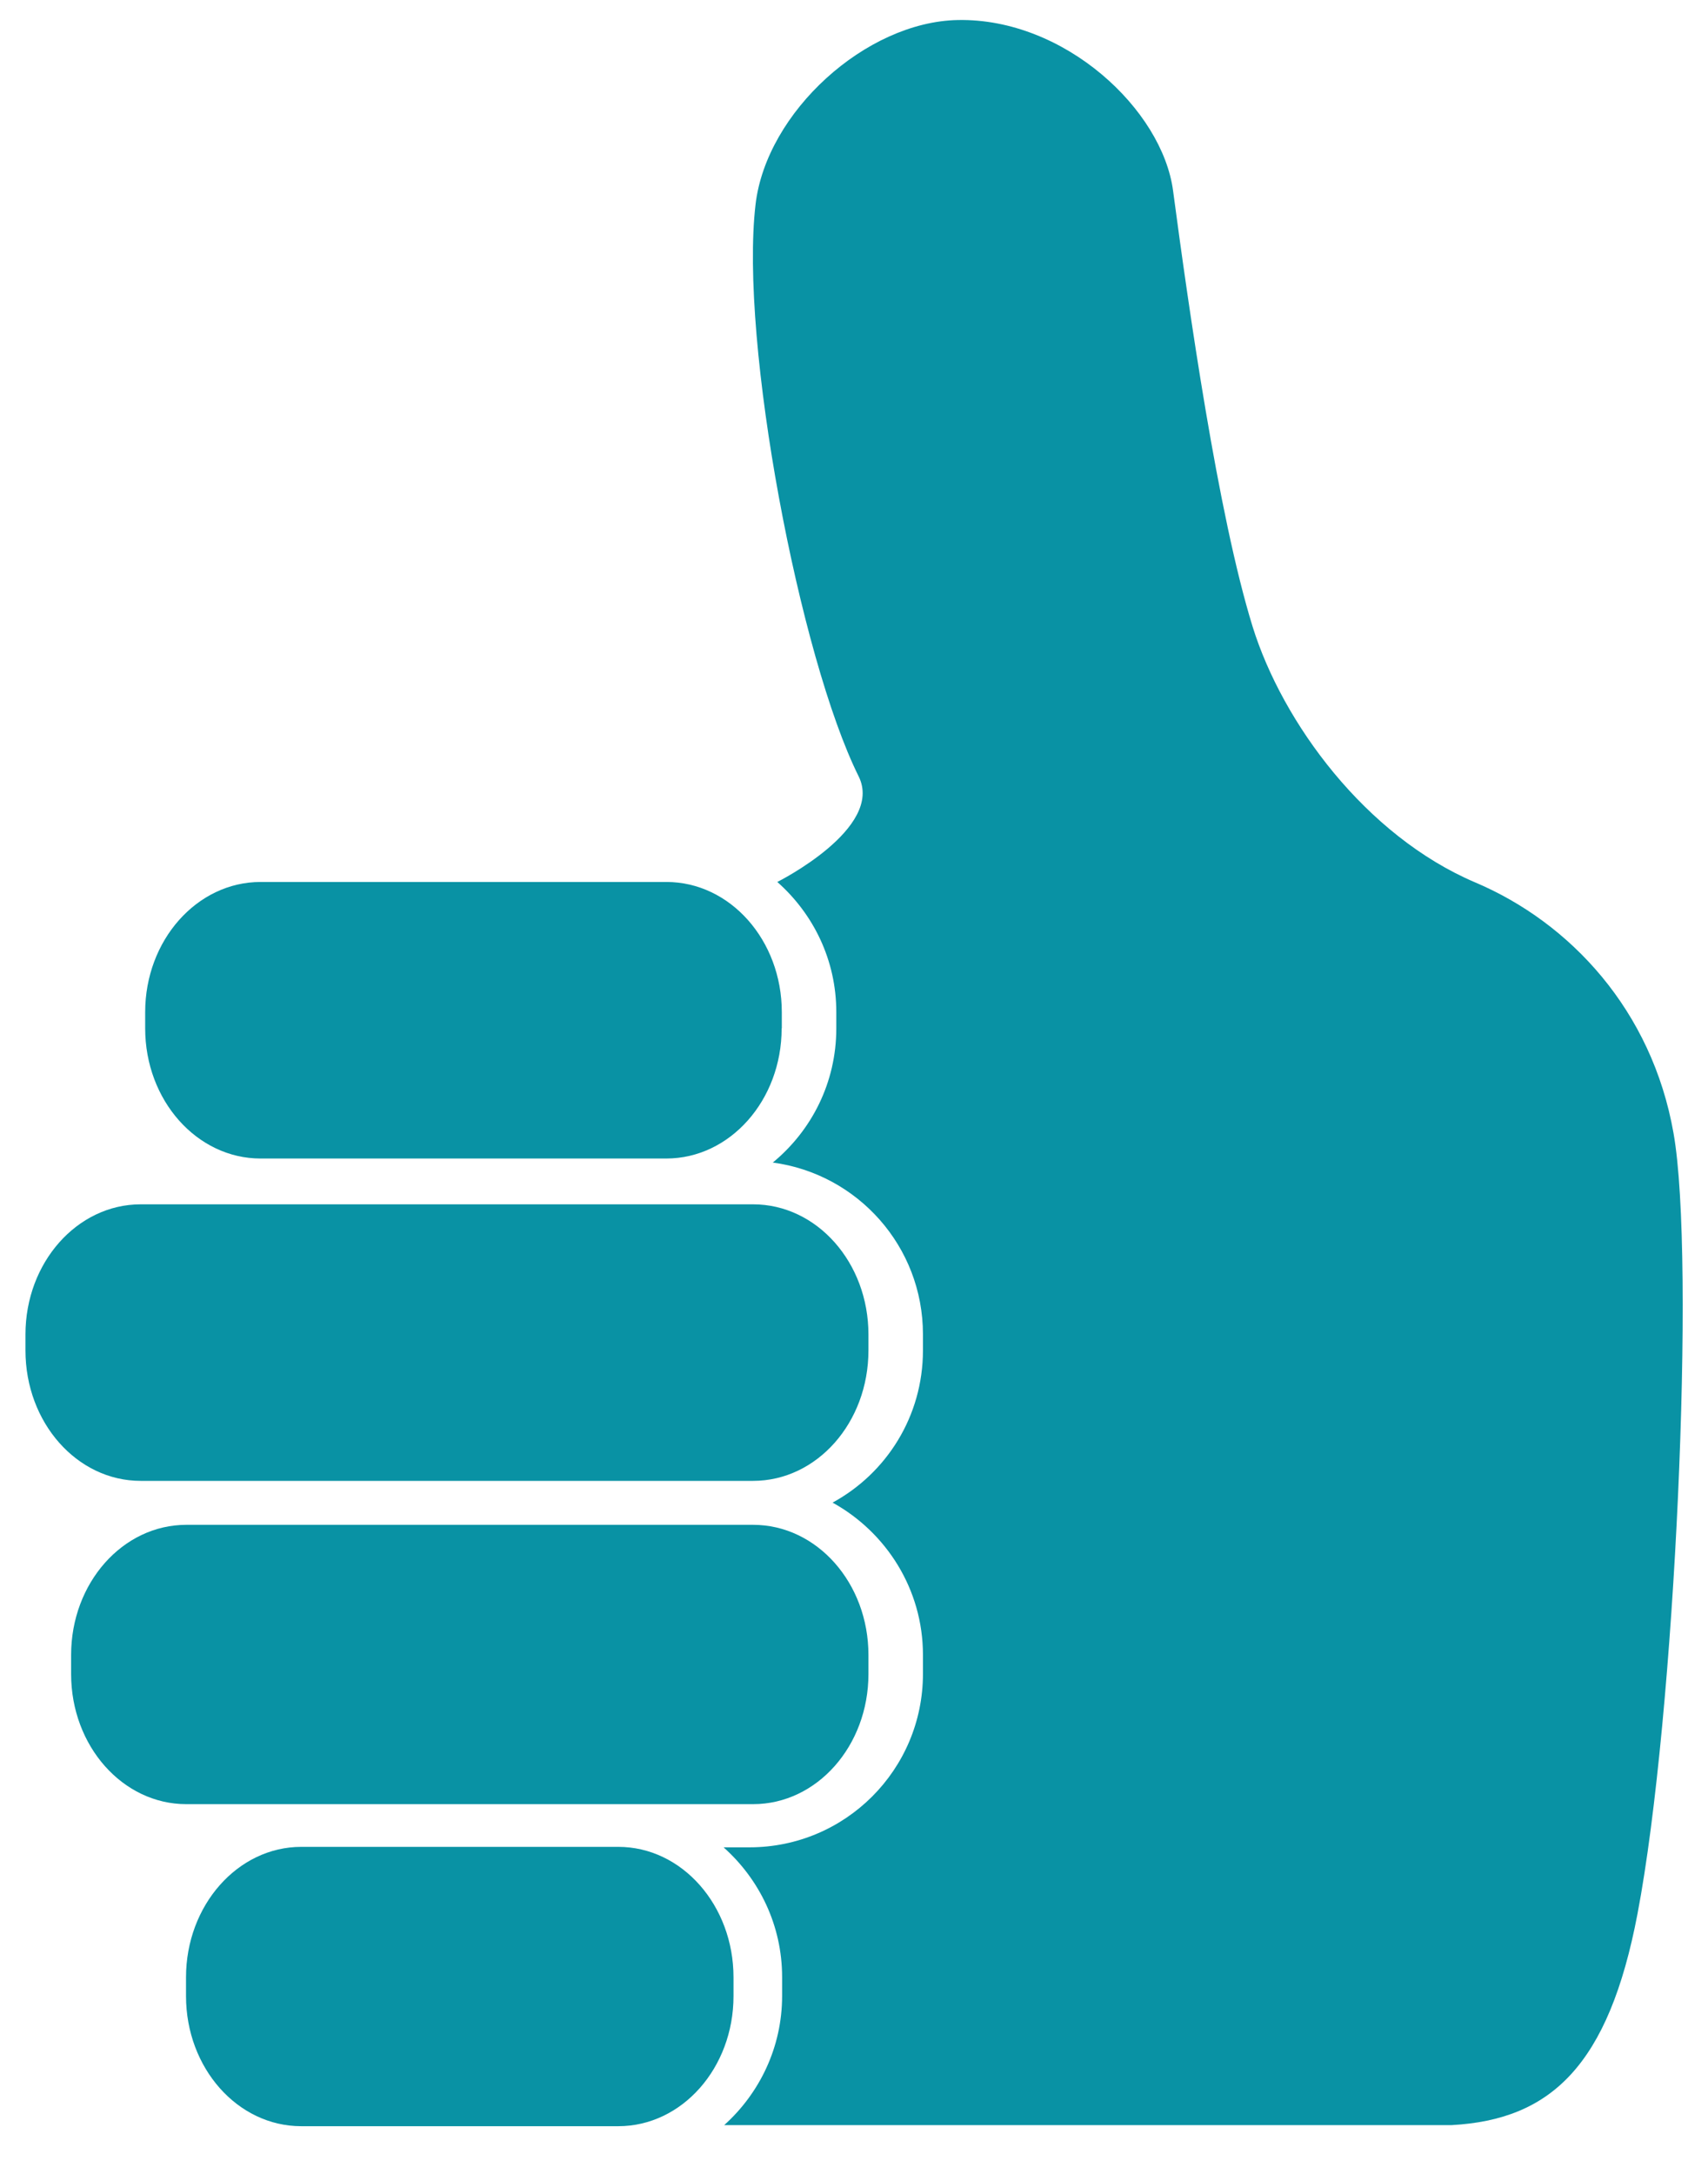 <?xml version="1.0" encoding="utf-8"?>
<!-- Generator: Adobe Illustrator 16.0.0, SVG Export Plug-In . SVG Version: 6.00 Build 0)  -->
<!DOCTYPE svg PUBLIC "-//W3C//DTD SVG 1.1//EN" "http://www.w3.org/Graphics/SVG/1.1/DTD/svg11.dtd">
<svg version="1.1" id="Layer_1" xmlns="http://www.w3.org/2000/svg" xmlns:xlink="http://www.w3.org/1999/xlink" x="0px" y="0px"
	 width="11px" height="14px" viewBox="0 0 11 14" enable-background="new 0 0 11 14" xml:space="preserve">
<g>
	<path fill="#0992A4" d="M5.034,6.623c0,0.463-0.333,0.838-0.743,0.838H1.678c-0.41,0-0.743-0.375-0.743-0.838V6.518
		c0-0.462,0.333-0.838,0.743-0.838h2.614c0.41,0,0.743,0.375,0.743,0.838V6.623z"/>
	<path fill="#0992A4" d="M4.724,12.855c0,0.463-0.332,0.838-0.742,0.838H1.94c-0.41,0-0.742-0.375-0.742-0.838v-0.121
		c0-0.463,0.333-0.84,0.742-0.84h2.042c0.41,0,0.742,0.377,0.742,0.84V12.855z"/>
	<path fill="#0992A4" d="M5.593,10.781c0,0.463-0.332,0.838-0.743,0.838H1.2c-0.41,0-0.742-0.375-0.742-0.838v-0.123
		c0-0.463,0.332-0.838,0.742-0.838h3.65c0.411,0,0.743,0.375,0.743,0.838V10.781z"/>
	<path fill="#0992A4" d="M5.593,8.697c0,0.465-0.332,0.84-0.743,0.84H0.906c-0.41,0-0.742-0.375-0.742-0.84V8.594
		c0-0.463,0.333-0.838,0.742-0.838H4.85c0.411,0,0.743,0.375,0.743,0.838V8.697z"/>
	<path fill="#0992A4" d="M9.501,5.683c-0.705-0.3-1.241-1.027-1.434-1.648C7.843,3.31,7.654,1.974,7.555,1.229
		c-0.069-0.523-0.698-1.113-1.386-1.1C5.576,0.14,4.936,0.722,4.866,1.316C4.762,2.204,5.151,4.238,5.53,5
		C5.696,5.335,5.006,5.68,5.006,5.68c0.232,0.205,0.38,0.503,0.38,0.838v0.105c0,0.349-0.159,0.658-0.409,0.864
		c0.546,0.073,0.967,0.54,0.967,1.106v0.104l0,0c0,0.424-0.235,0.791-0.582,0.98c0.346,0.191,0.582,0.559,0.582,0.98v0.123
		c0,0.617-0.5,1.117-1.117,1.117H4.66c0.23,0.205,0.377,0.502,0.377,0.836v0.121c0,0.33-0.145,0.627-0.373,0.832h4.685
		c0.639-0.035,1.011-0.383,1.197-1.361c0.243-1.275,0.375-4.221,0.232-5.027C10.639,6.506,10.112,5.942,9.501,5.683z"/>
</g>
</svg>

